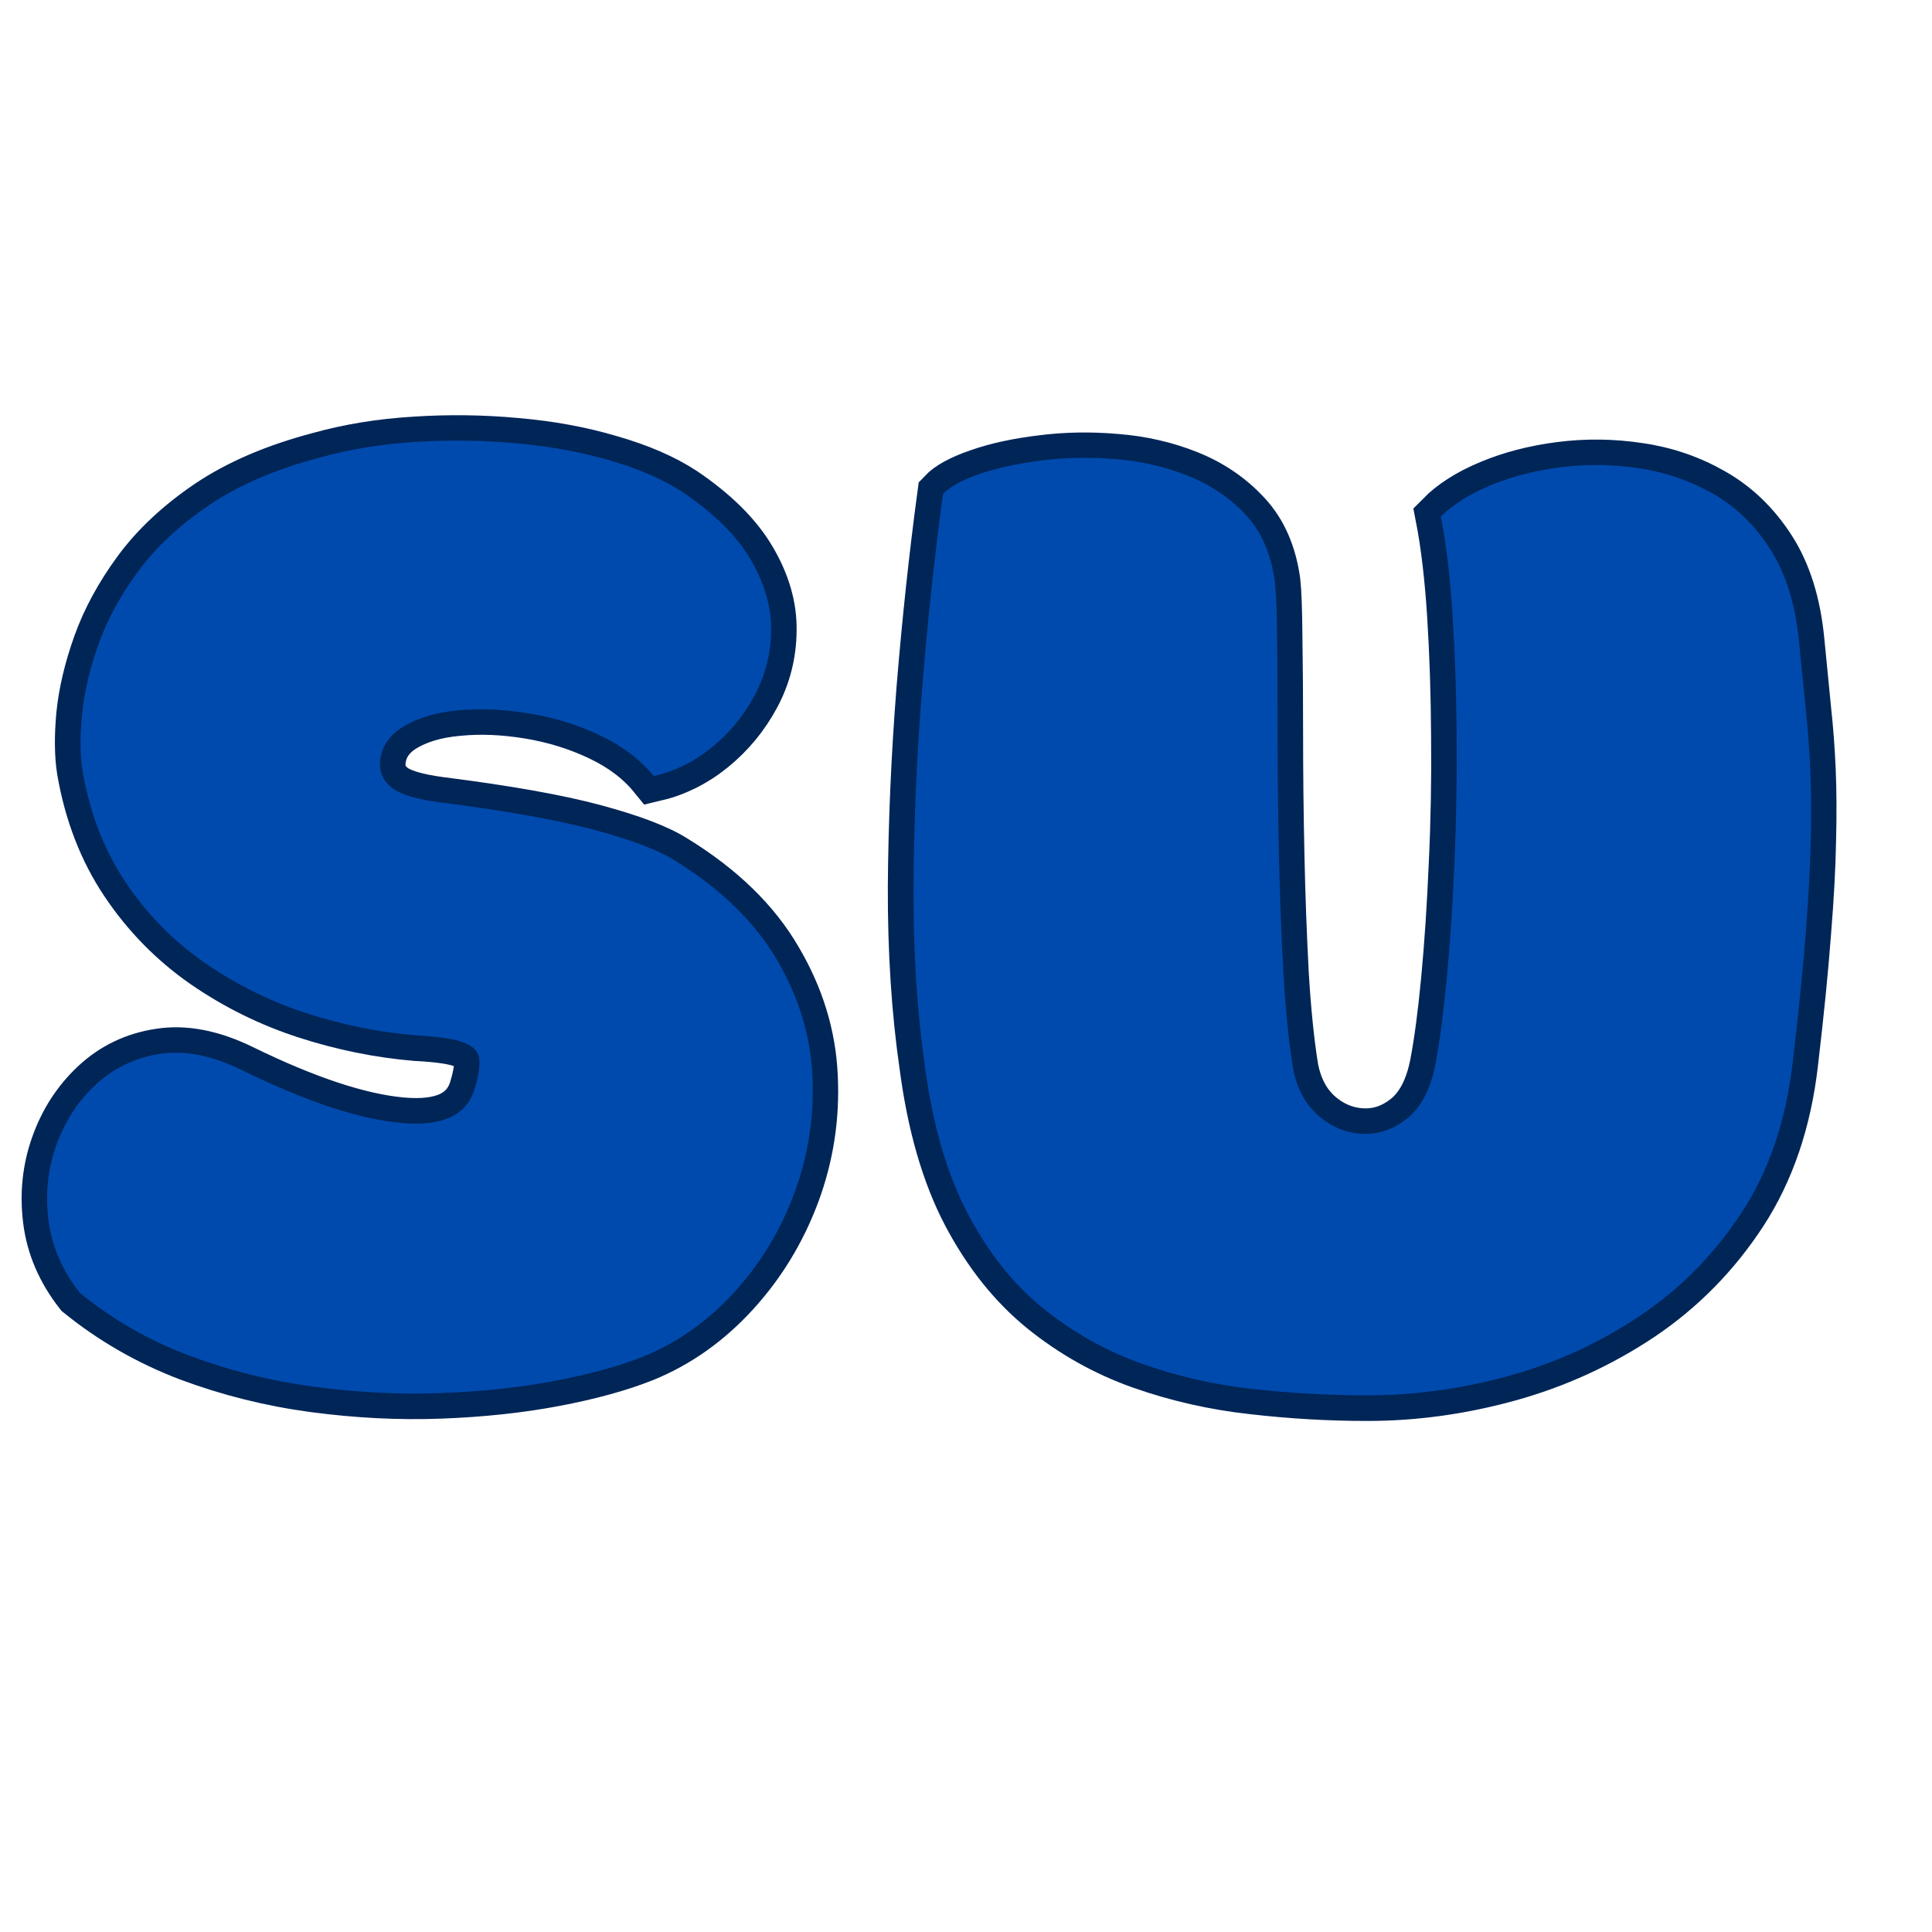 <svg xmlns="http://www.w3.org/2000/svg" xmlns:xlink="http://www.w3.org/1999/xlink" width="500" zoomAndPan="magnify" viewBox="0 0 375 375" height="500" preserveAspectRatio="xMidYMid meet" version="1.0"><defs><g/></defs><path stroke-linecap="butt" transform="matrix(0.75, 0, 0, 0.75, -32.168, 38.086)" fill="none" stroke-linejoin="miter" d="M 217.448 171.916 C 229.365 179.25 238.156 187.786 243.828 197.526 C 249.557 207.208 252.651 217.291 253.109 227.776 C 253.625 238.203 252.078 248.286 248.469 258.026 C 244.859 267.708 239.646 276.271 232.828 283.718 C 226.01 291.166 218.25 296.666 209.542 300.218 C 203.24 302.739 195.562 304.859 186.51 306.578 C 177.458 308.297 167.604 309.359 156.948 309.76 C 146.292 310.161 135.375 309.614 124.203 308.125 C 113.031 306.635 102.234 303.942 91.807 300.047 C 81.437 296.093 72.01 290.682 63.531 283.807 C 59.005 278.021 56.312 271.776 55.453 265.073 C 54.594 258.312 55.255 251.864 57.432 245.734 C 59.609 239.547 62.99 234.307 67.573 230.01 C 72.214 225.656 77.74 222.989 84.156 222.015 C 90.573 220.984 97.62 222.333 105.297 226.057 C 121.911 234.192 135.693 238.776 146.635 239.807 C 157.578 240.838 163.995 237.744 165.885 230.526 C 166.802 227.432 167.146 224.994 166.917 223.218 C 166.687 221.385 165.396 220.01 163.047 219.093 C 160.698 218.119 156.547 217.489 150.589 217.203 C 141.078 216.401 131.625 214.484 122.229 211.448 C 112.833 208.411 104.068 204.083 95.932 198.468 C 87.797 192.797 80.948 185.807 75.391 177.5 C 69.833 169.192 66.109 159.567 64.219 148.625 C 63.589 144.729 63.531 139.948 64.047 134.276 C 64.62 128.547 66.052 122.474 68.344 116.057 C 70.635 109.64 74.073 103.307 78.656 97.062 C 83.297 90.76 89.427 85.031 97.047 79.875 C 104.724 74.718 114.208 70.651 125.495 67.672 C 133.286 65.494 141.562 64.151 150.328 63.635 C 159.094 63.062 167.802 63.177 176.453 63.979 C 185.161 64.724 193.271 66.213 200.776 68.448 C 208.339 70.625 214.609 73.343 219.594 76.609 C 227.729 82.109 233.604 87.953 237.214 94.14 C 240.823 100.271 242.568 106.375 242.453 112.448 C 242.396 118.463 240.964 124.078 238.156 129.291 C 235.349 134.505 231.656 138.974 227.073 142.698 C 222.547 146.364 217.562 148.828 212.12 150.088 C 208.682 145.849 204.099 142.354 198.37 139.604 C 192.641 136.854 186.479 134.932 179.891 133.843 C 173.359 132.755 167.203 132.5 161.417 133.073 C 155.63 133.588 150.844 135.021 147.062 137.369 C 143.339 139.718 141.391 142.927 141.219 146.994 C 141.219 149.515 142.307 151.604 144.484 153.265 C 146.661 154.869 150.729 156.073 156.687 156.875 C 173.932 159.052 187.312 161.432 196.823 164.01 C 206.391 166.588 213.266 169.224 217.448 171.916 Z M 506.823 224.25 C 505.104 239.26 500.719 252.182 493.672 263.01 C 486.625 273.781 477.859 282.687 467.375 289.734 C 456.891 296.724 445.547 301.911 433.344 305.291 C 421.141 308.672 408.937 310.359 396.734 310.359 C 386.88 310.359 377 309.786 367.089 308.64 C 357.177 307.552 347.578 305.375 338.297 302.109 C 329.073 298.843 320.594 294.088 312.859 287.843 C 305.125 281.541 298.594 273.323 293.266 263.182 C 287.937 252.984 284.271 240.291 282.266 225.109 C 280.203 210.901 279.203 195.432 279.26 178.703 C 279.375 161.974 280.12 144.901 281.495 127.484 C 282.927 110.01 284.729 93.198 286.906 77.041 C 288.625 75.208 291.75 73.515 296.276 71.968 C 300.859 70.364 306.245 69.192 312.432 68.448 C 318.62 67.646 325.036 67.531 331.682 68.104 C 338.328 68.619 344.573 70.052 350.417 72.401 C 356.26 74.75 361.214 78.13 365.281 82.541 C 369.349 86.896 371.87 92.651 372.844 99.812 C 373.13 102.333 373.302 107.177 373.359 114.338 C 373.474 121.442 373.531 129.89 373.531 139.687 C 373.531 149.427 373.646 159.656 373.875 170.369 C 374.104 181.083 374.479 191.307 374.995 201.047 C 375.568 210.729 376.396 218.922 377.484 225.625 C 378.458 230.781 380.609 234.849 383.932 237.828 C 387.312 240.807 391.12 242.411 395.359 242.64 C 399.599 242.869 403.495 241.552 407.047 238.687 C 410.656 235.765 413.094 231.099 414.354 224.682 C 415.443 219.067 416.417 211.734 417.276 202.682 C 418.135 193.573 418.792 183.63 419.25 172.859 C 419.766 162.031 419.969 151.062 419.854 139.948 C 419.797 128.833 419.453 118.317 418.823 108.406 C 418.193 98.494 417.187 90.015 415.812 82.968 C 418.906 79.817 423.146 77.125 428.531 74.89 C 433.974 72.599 440.047 71.026 446.75 70.166 C 453.453 69.307 460.214 69.39 467.031 70.422 C 473.849 71.396 480.208 73.573 486.109 76.953 C 492.068 80.333 497.052 85.146 501.063 91.39 C 505.073 97.635 507.536 105.541 508.453 115.109 C 509.083 121.526 509.656 127.369 510.172 132.64 C 510.745 137.854 511.146 143.156 511.375 148.541 C 511.604 153.927 511.635 160 511.464 166.76 C 511.349 173.463 510.917 181.427 510.172 190.651 C 509.484 199.875 508.37 211.073 506.823 224.25 Z M 506.823 224.25 " stroke="#002557" stroke-width="13.2" stroke-opacity="1" stroke-miterlimit="4"/><g fill="#004aad" fill-opacity="1"><g transform="translate(2.461, 266.086)"><g><path d="M 128.484 -99.094 C 137.398 -93.57 144 -87.172 148.281 -79.891 C 152.562 -72.617 154.879 -65.051 155.234 -57.188 C 155.586 -49.332 154.414 -41.766 151.719 -34.484 C 149.02 -27.211 145.117 -20.789 140.016 -15.219 C 134.91 -9.645 129.07 -5.508 122.5 -2.812 C 117.801 -0.938 112.051 0.645 105.25 1.938 C 98.445 3.227 91.055 4.02 83.078 4.312 C 75.098 4.602 66.91 4.191 58.516 3.078 C 50.129 1.961 42.035 -0.055 34.234 -2.984 C 26.43 -5.922 19.363 -9.973 13.031 -15.141 C 9.625 -19.473 7.598 -24.16 6.953 -29.203 C 6.305 -34.254 6.801 -39.098 8.438 -43.734 C 10.082 -48.367 12.633 -52.301 16.094 -55.531 C 19.562 -58.758 23.703 -60.754 28.516 -61.516 C 33.328 -62.273 38.609 -61.25 44.359 -58.438 C 56.797 -52.332 67.117 -48.895 75.328 -48.125 C 83.535 -47.363 88.348 -49.688 89.766 -55.094 C 90.461 -57.438 90.723 -59.281 90.547 -60.625 C 90.367 -61.977 89.398 -63.004 87.641 -63.703 C 85.891 -64.41 82.781 -64.883 78.312 -65.125 C 71.156 -65.707 64.055 -67.141 57.016 -69.422 C 49.984 -71.711 43.414 -74.969 37.312 -79.188 C 31.207 -83.414 26.07 -88.641 21.906 -94.859 C 17.738 -101.078 14.953 -108.297 13.547 -116.516 C 13.078 -119.441 13.047 -123.047 13.453 -127.328 C 13.867 -131.617 14.926 -136.164 16.625 -140.969 C 18.332 -145.781 20.914 -150.531 24.375 -155.219 C 27.832 -159.914 32.438 -164.203 38.188 -168.078 C 43.938 -171.953 51.035 -175.004 59.484 -177.234 C 65.348 -178.879 71.566 -179.906 78.141 -180.312 C 84.711 -180.719 91.254 -180.629 97.766 -180.047 C 104.273 -179.461 110.348 -178.348 115.984 -176.703 C 121.617 -175.055 126.312 -173.004 130.062 -170.547 C 136.164 -166.441 140.566 -162.07 143.266 -157.438 C 145.961 -152.801 147.281 -148.223 147.219 -143.703 C 147.164 -139.18 146.082 -134.957 143.969 -131.031 C 141.852 -127.102 139.094 -123.758 135.688 -121 C 132.289 -118.238 128.539 -116.391 124.438 -115.453 C 121.852 -118.617 118.422 -121.227 114.141 -123.281 C 109.859 -125.344 105.25 -126.781 100.312 -127.594 C 95.383 -128.414 90.75 -128.617 86.406 -128.203 C 82.07 -127.797 78.492 -126.711 75.672 -124.953 C 72.859 -123.191 71.395 -120.789 71.281 -117.75 C 71.281 -115.863 72.098 -114.305 73.734 -113.078 C 75.379 -111.848 78.43 -110.941 82.891 -110.359 C 95.797 -108.711 105.828 -106.922 112.984 -104.984 C 120.148 -103.047 125.316 -101.082 128.484 -99.094 Z M 128.484 -99.094 "/></g></g><g transform="translate(168.253, 266.086)"><g><path d="M 179.703 -59.844 C 178.41 -48.57 175.125 -38.891 169.844 -30.797 C 164.562 -22.703 157.988 -16.016 150.125 -10.734 C 142.27 -5.453 133.766 -1.551 124.609 0.969 C 115.453 3.488 106.301 4.75 97.156 4.75 C 89.758 4.75 82.336 4.336 74.891 3.516 C 67.441 2.691 60.254 1.051 53.328 -1.406 C 46.398 -3.875 40.031 -7.453 34.219 -12.141 C 28.414 -16.836 23.52 -23 19.531 -30.625 C 15.539 -38.25 12.785 -47.754 11.266 -59.141 C 9.734 -69.816 9 -81.43 9.062 -93.984 C 9.125 -106.535 9.68 -119.352 10.734 -132.438 C 11.785 -145.52 13.133 -158.102 14.781 -170.188 C 16.07 -171.594 18.414 -172.883 21.812 -174.062 C 25.219 -175.238 29.238 -176.117 33.875 -176.703 C 38.508 -177.285 43.32 -177.375 48.312 -176.969 C 53.301 -176.562 57.992 -175.477 62.391 -173.719 C 66.785 -171.957 70.508 -169.43 73.562 -166.141 C 76.613 -162.859 78.492 -158.52 79.203 -153.125 C 79.43 -151.238 79.578 -147.625 79.641 -142.281 C 79.703 -136.945 79.734 -130.613 79.734 -123.281 C 79.734 -115.945 79.816 -108.258 79.984 -100.219 C 80.16 -92.188 80.453 -84.535 80.859 -77.266 C 81.273 -69.992 81.895 -63.832 82.719 -58.781 C 83.426 -54.906 85.039 -51.852 87.562 -49.625 C 90.082 -47.395 92.926 -46.191 96.094 -46.016 C 99.258 -45.848 102.191 -46.848 104.891 -49.016 C 107.586 -51.18 109.41 -54.672 110.359 -59.484 C 111.172 -63.711 111.898 -69.227 112.547 -76.031 C 113.191 -82.832 113.691 -90.281 114.047 -98.375 C 114.398 -106.477 114.547 -114.691 114.484 -123.016 C 114.43 -131.348 114.164 -139.238 113.688 -146.688 C 113.219 -154.145 112.457 -160.516 111.406 -165.797 C 113.75 -168.141 116.945 -170.16 121 -171.859 C 125.051 -173.566 129.598 -174.742 134.641 -175.391 C 139.68 -176.035 144.754 -175.973 149.859 -175.203 C 154.961 -174.441 159.742 -172.801 164.203 -170.281 C 168.66 -167.758 172.383 -164.148 175.375 -159.453 C 178.375 -154.766 180.223 -148.844 180.922 -141.688 C 181.391 -136.875 181.828 -132.5 182.234 -128.562 C 182.648 -124.633 182.945 -120.645 183.125 -116.594 C 183.301 -112.551 183.332 -108.004 183.219 -102.953 C 183.102 -97.91 182.781 -91.926 182.25 -85 C 181.719 -78.082 180.867 -69.695 179.703 -59.844 Z M 179.703 -59.844 "/></g></g></g></svg>